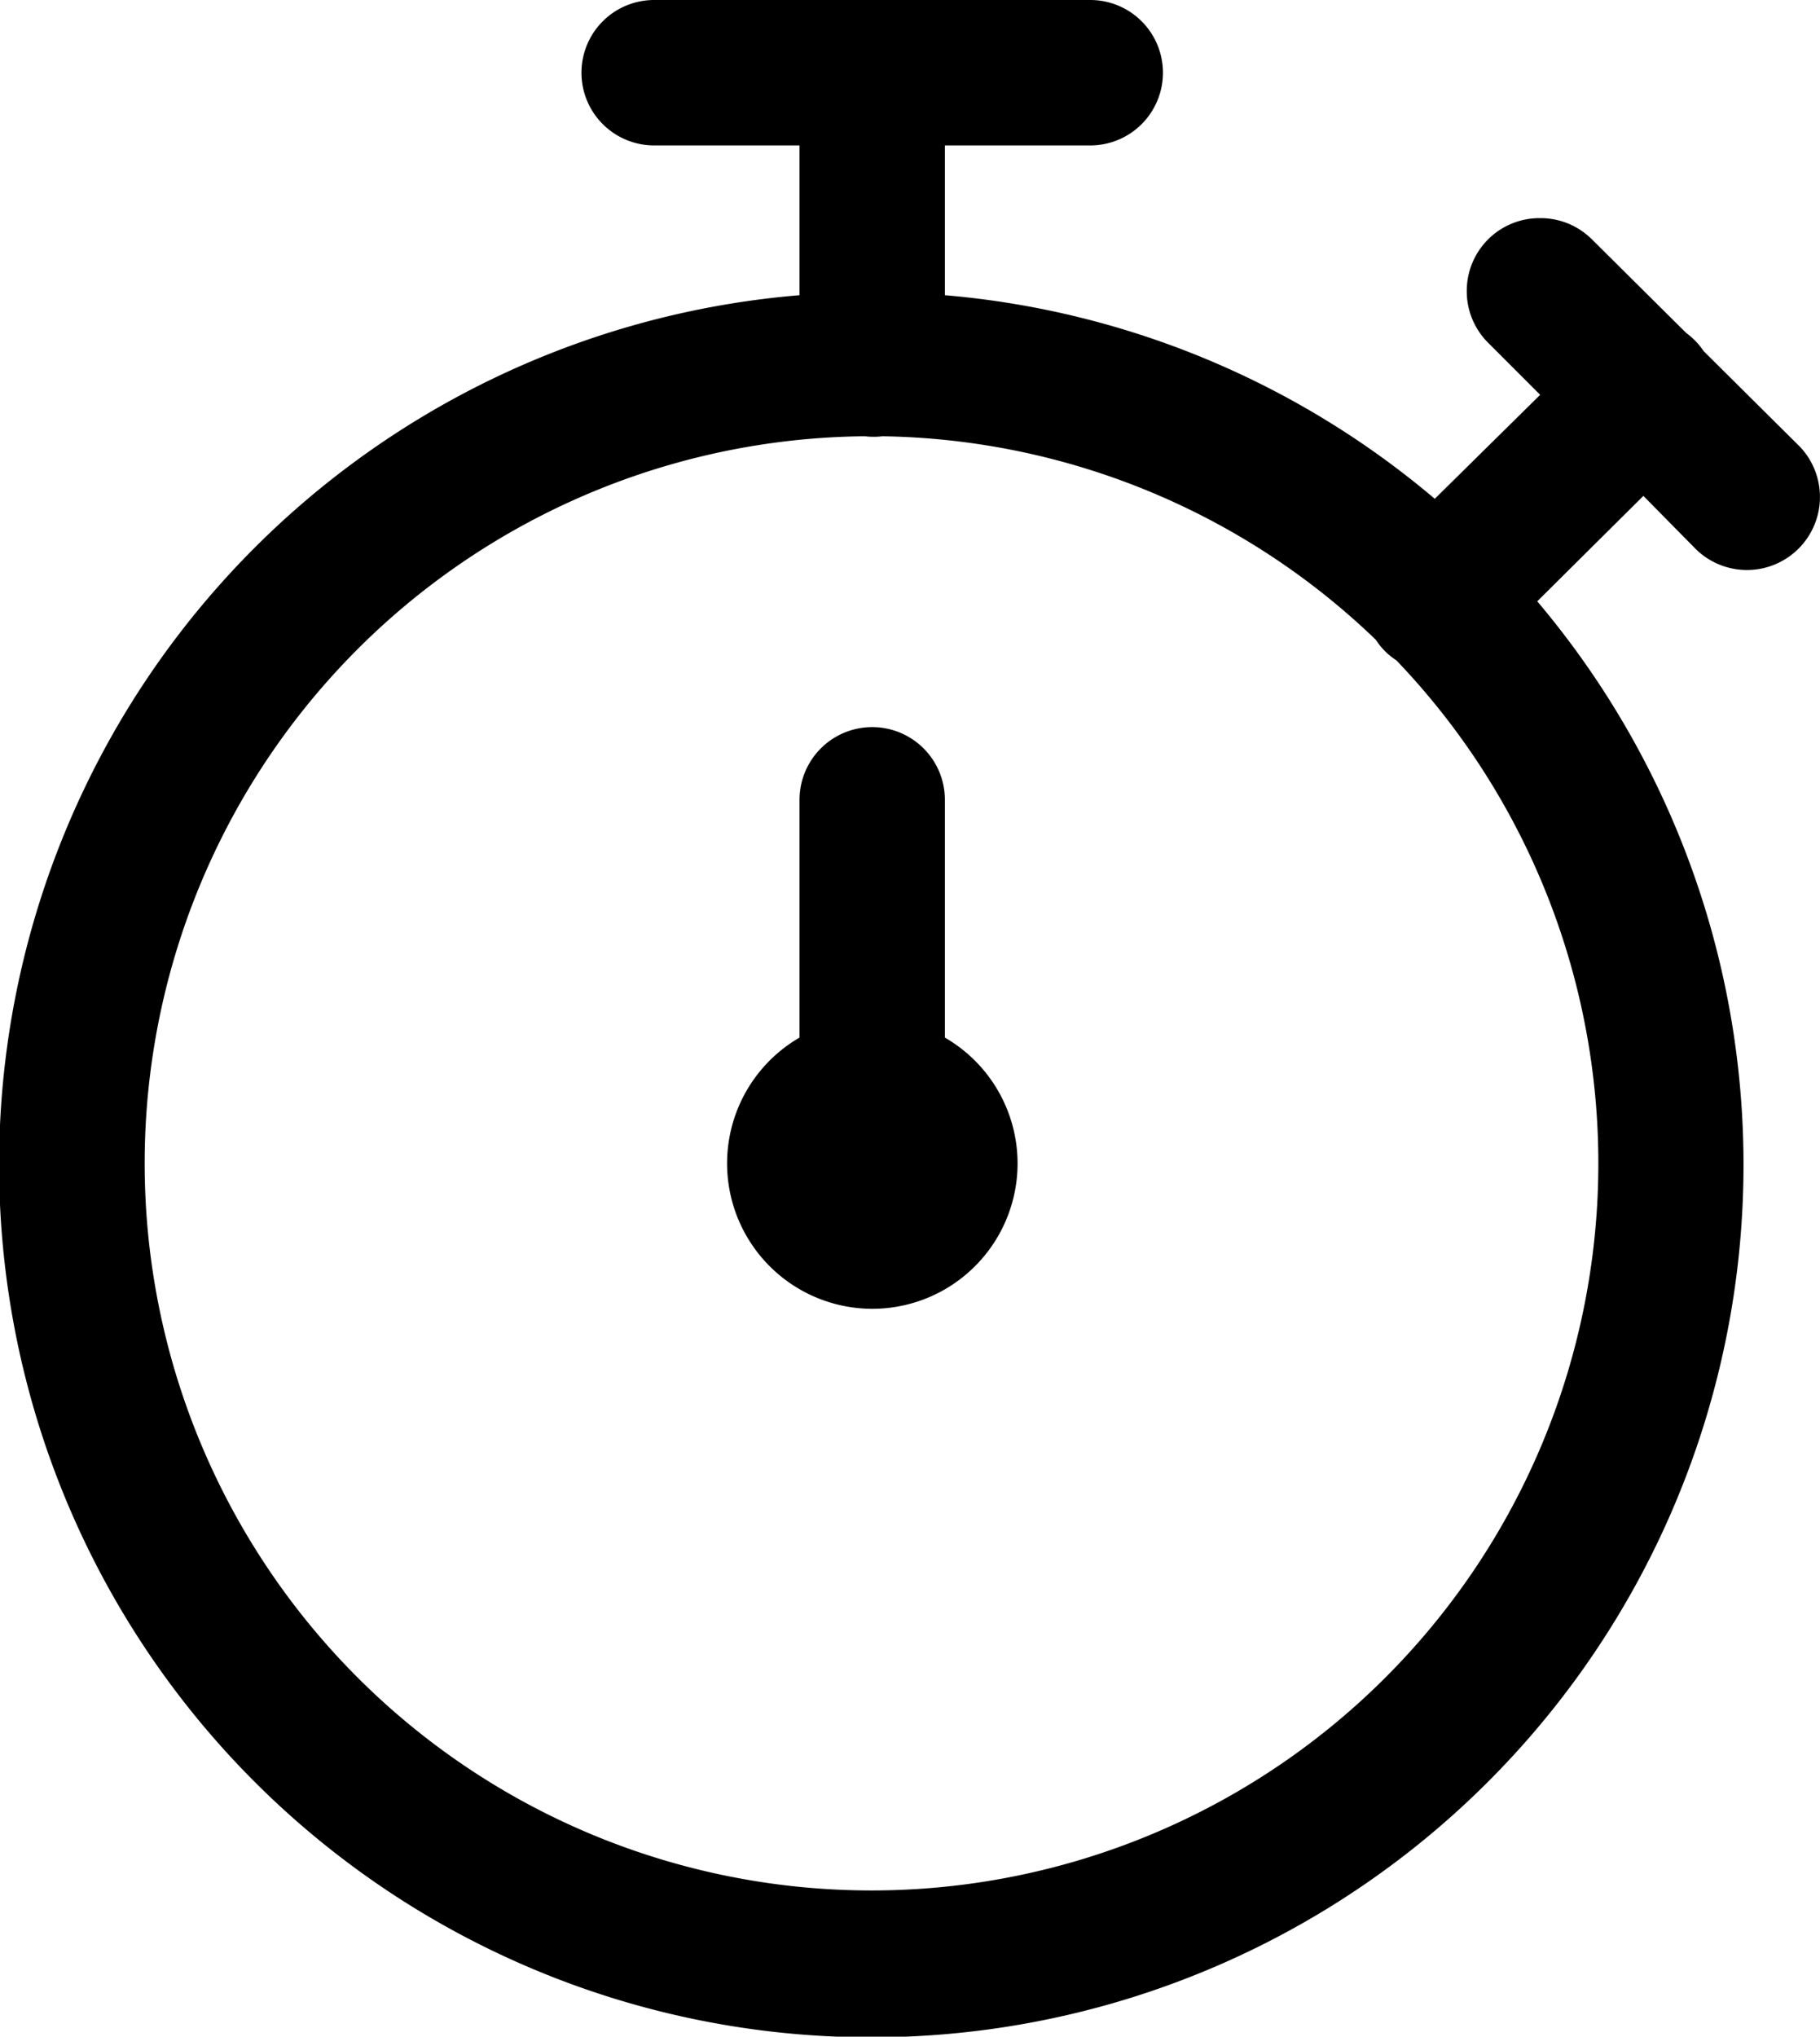 <svg xmlns="http://www.w3.org/2000/svg" viewBox="0 0 25.04 28.01"><defs><style>.cls-1{fill-rule:evenodd;}</style></defs><g id="Calque_2" data-name="Calque 2"><g id="Calque_1-2" data-name="Calque 1"><path d="M12,0H9A1,1,0,0,0,8,1,1,1,0,0,0,9,2h2V4.06A12,12,0,1,0,21.15,8.27l1.46-1.45.7.71a1,1,0,1,0,1.45-1.39l0,0L23.44,4.83a1,1,0,0,0-.24-.25L21.9,3.29A1,1,0,0,0,21.18,3a1,1,0,0,0-1,1,1,1,0,0,0,.3.72l.71.71L19.74,6.86A12,12,0,0,0,13,4.06V2h2a1,1,0,0,0,1-1,1,1,0,0,0-1-1H12Zm-.1,6a1,1,0,0,0,.24,0A10,10,0,0,1,18.93,8.8a.93.93,0,0,0,.28.28A10,10,0,1,1,11.88,6Z"/><path class="cls-1" d="M12,10a1,1,0,0,0-1,1v3.27A2,2,0,0,0,12,18h0a2,2,0,0,0,2-2h0a2,2,0,0,0-1-1.73V11a1,1,0,0,0-1-1Z"/></g></g></svg>